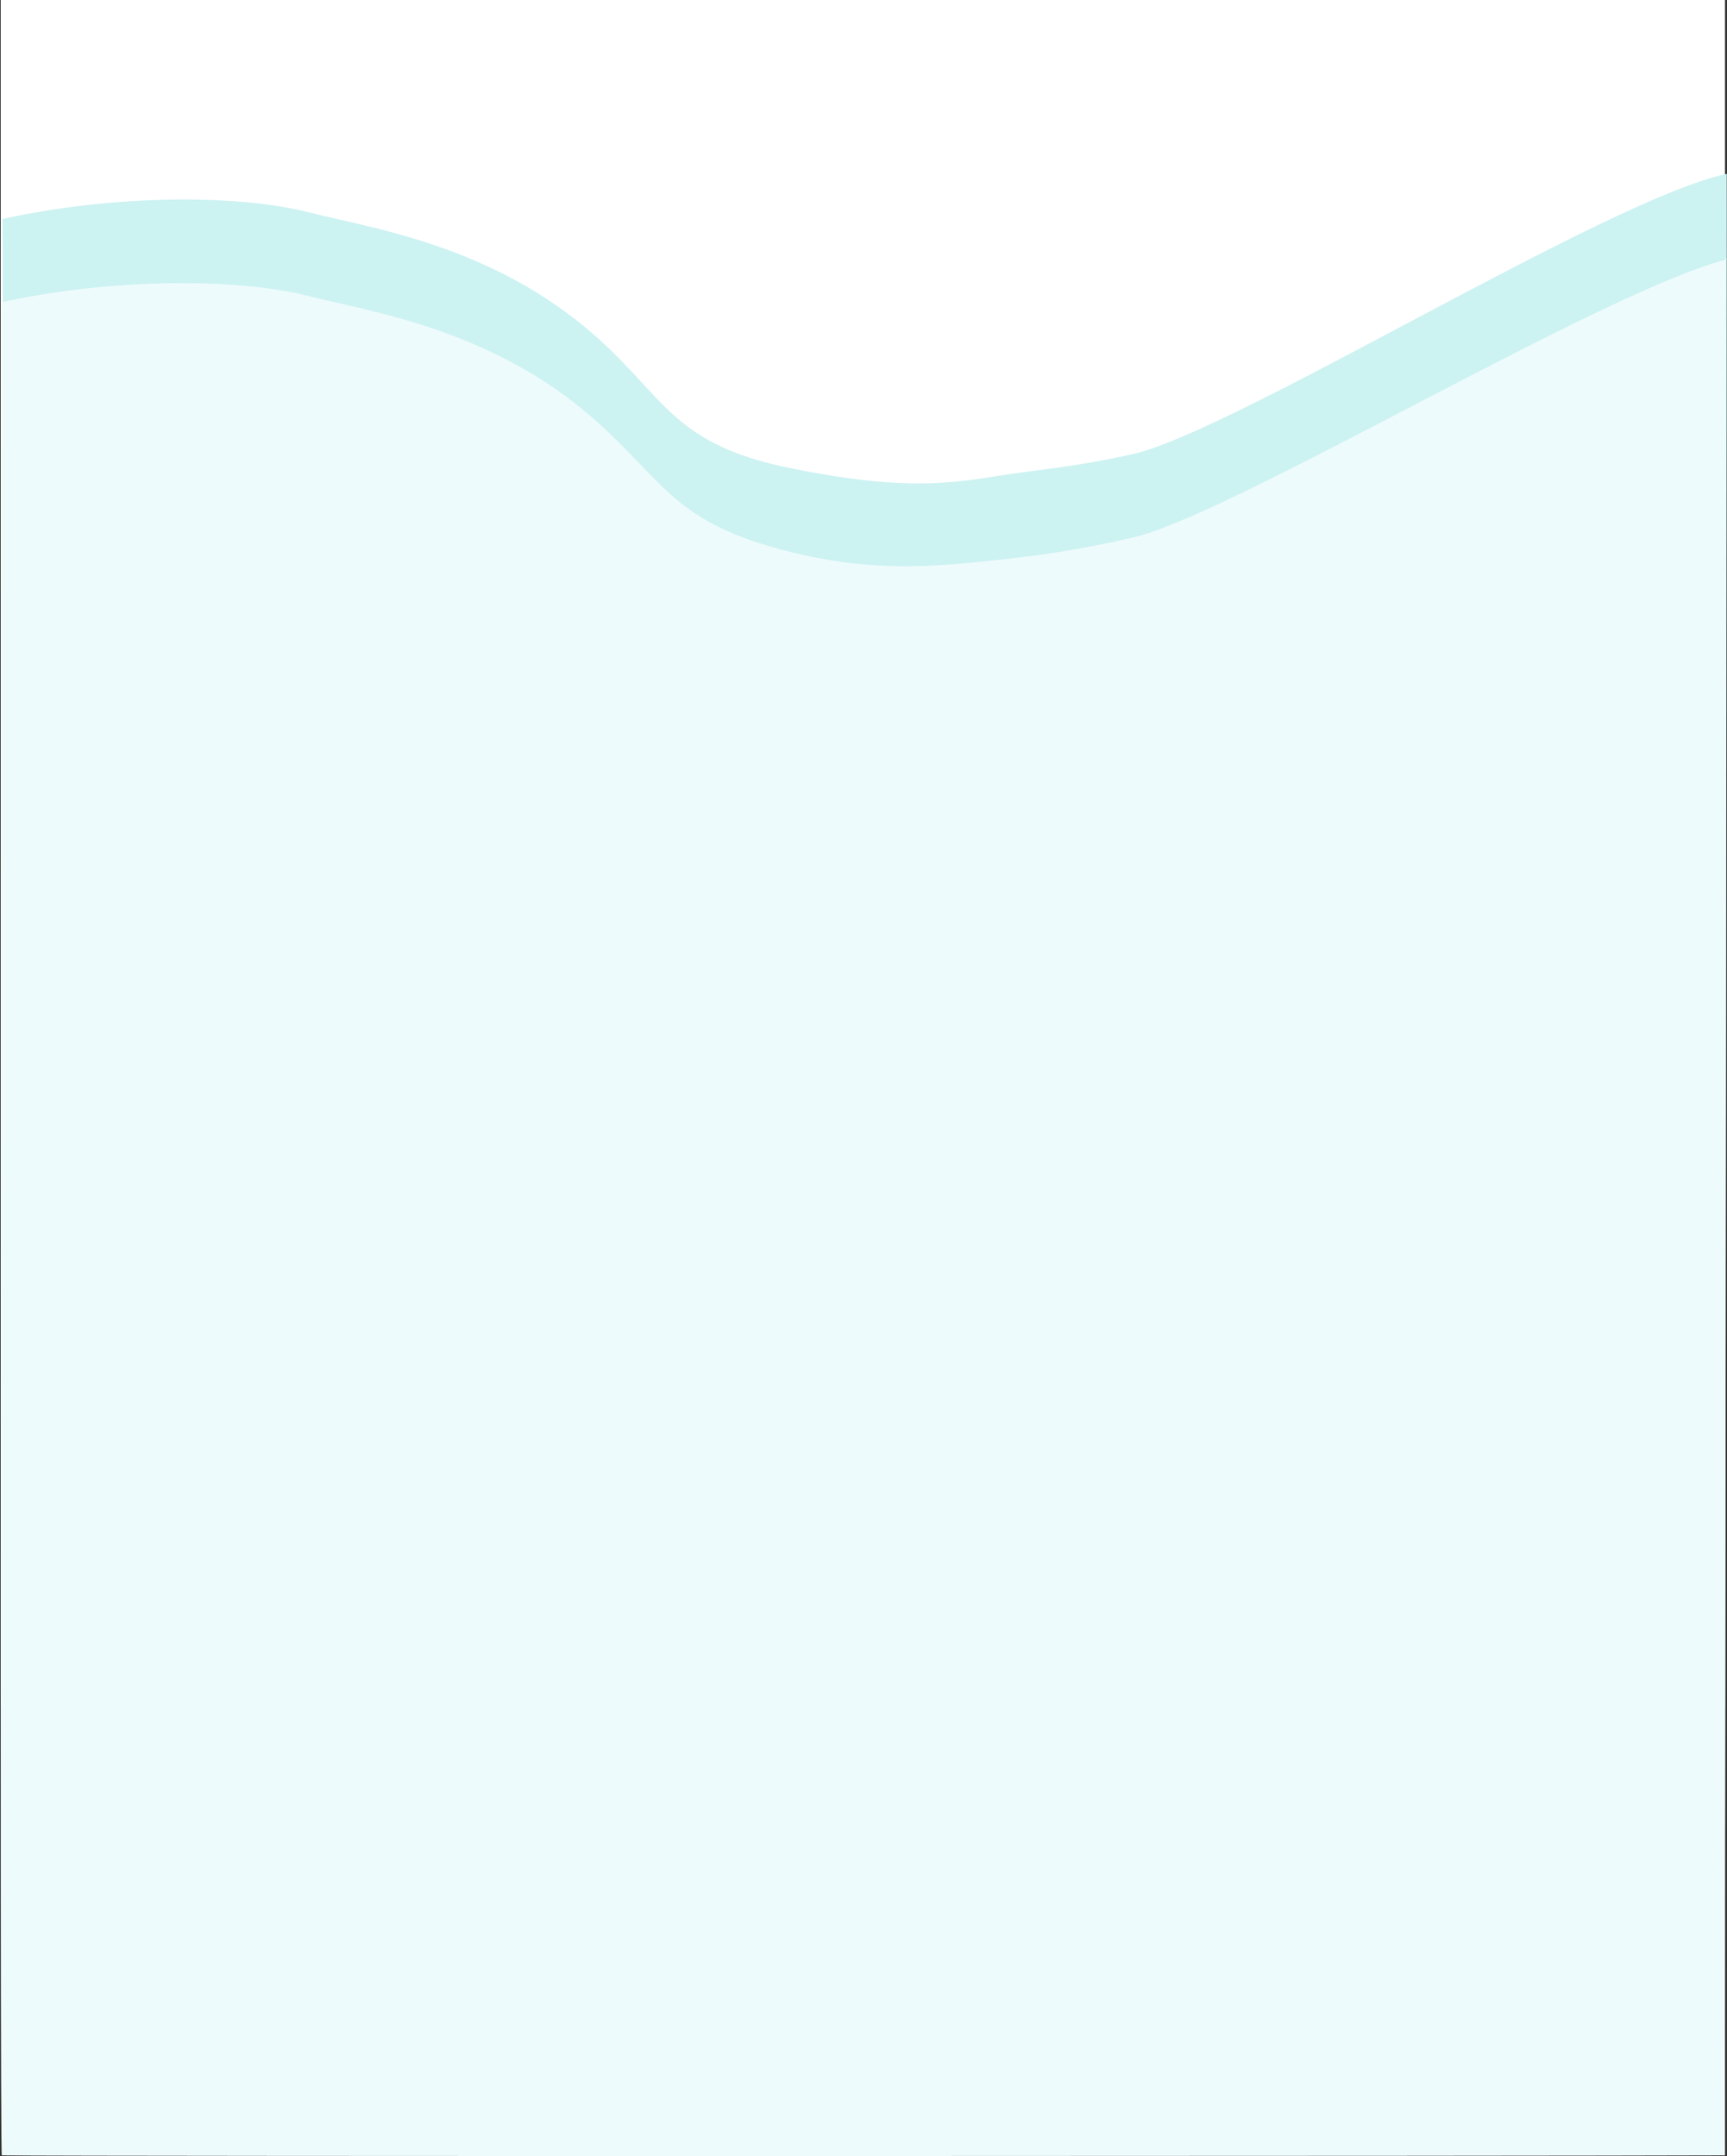 <svg xmlns="http://www.w3.org/2000/svg" viewBox="0 0 1923.04 2400.76"><rect x="0" y="0" width="1923.04" height="2400.76" fill="#333333" stroke="none"/><defs><style>.cls-1{fill:#fff;}.cls-2{fill:#cdf2f2;}.cls-3{fill:#eefbfc;}</style></defs><g id="Layer_2" data-name="Layer 2"><g id="Layer_1-2" data-name="Layer 1"><rect class="cls-1" x="0.81" width="1920" height="1900"/><path class="cls-2" d="M2.78,243.86c122-27,260.42-28,341.54-7.33,69.6,17.73,203.41,36.31,317.94,137C741.57,443.29,748.78,495,881.67,521.62c95.83,19.2,153.16,20.75,218.52,10,52.89-8.67,94.67-11,161.26-26,113.46-25.56,528.71-284.09,661.33-312,.34,54.42-1.63,1745.32-2,1839.6C1683.62,2037,17,2072.73,2.78,2037c-1.58-4,1.7-1662.32,0-1792.25C2.77,243.76,1.84,244.07,2.78,243.86Z"/><path class="cls-3" d="M0,336.91c121.93-27,262.34-27.94,343.41-7.28,69.6,17.73,203.41,36.31,317.94,137,79.31,69.76,87.85,115.66,219.41,148.14,81.28,20,142.57,18,218.52,10,57.21-6,94.67-11,161.26-26,110.91-25,519.21-272.39,661.5-309.73,3.33-.88-3-1.64,0-2.27.68,103.23-1.57,2021.11-1.23,2113.23-195.41.82-1824.13,1.19-1918.77,0-2.69,0-.25-1903.11,0-2063.08Z"/></g></g></svg>